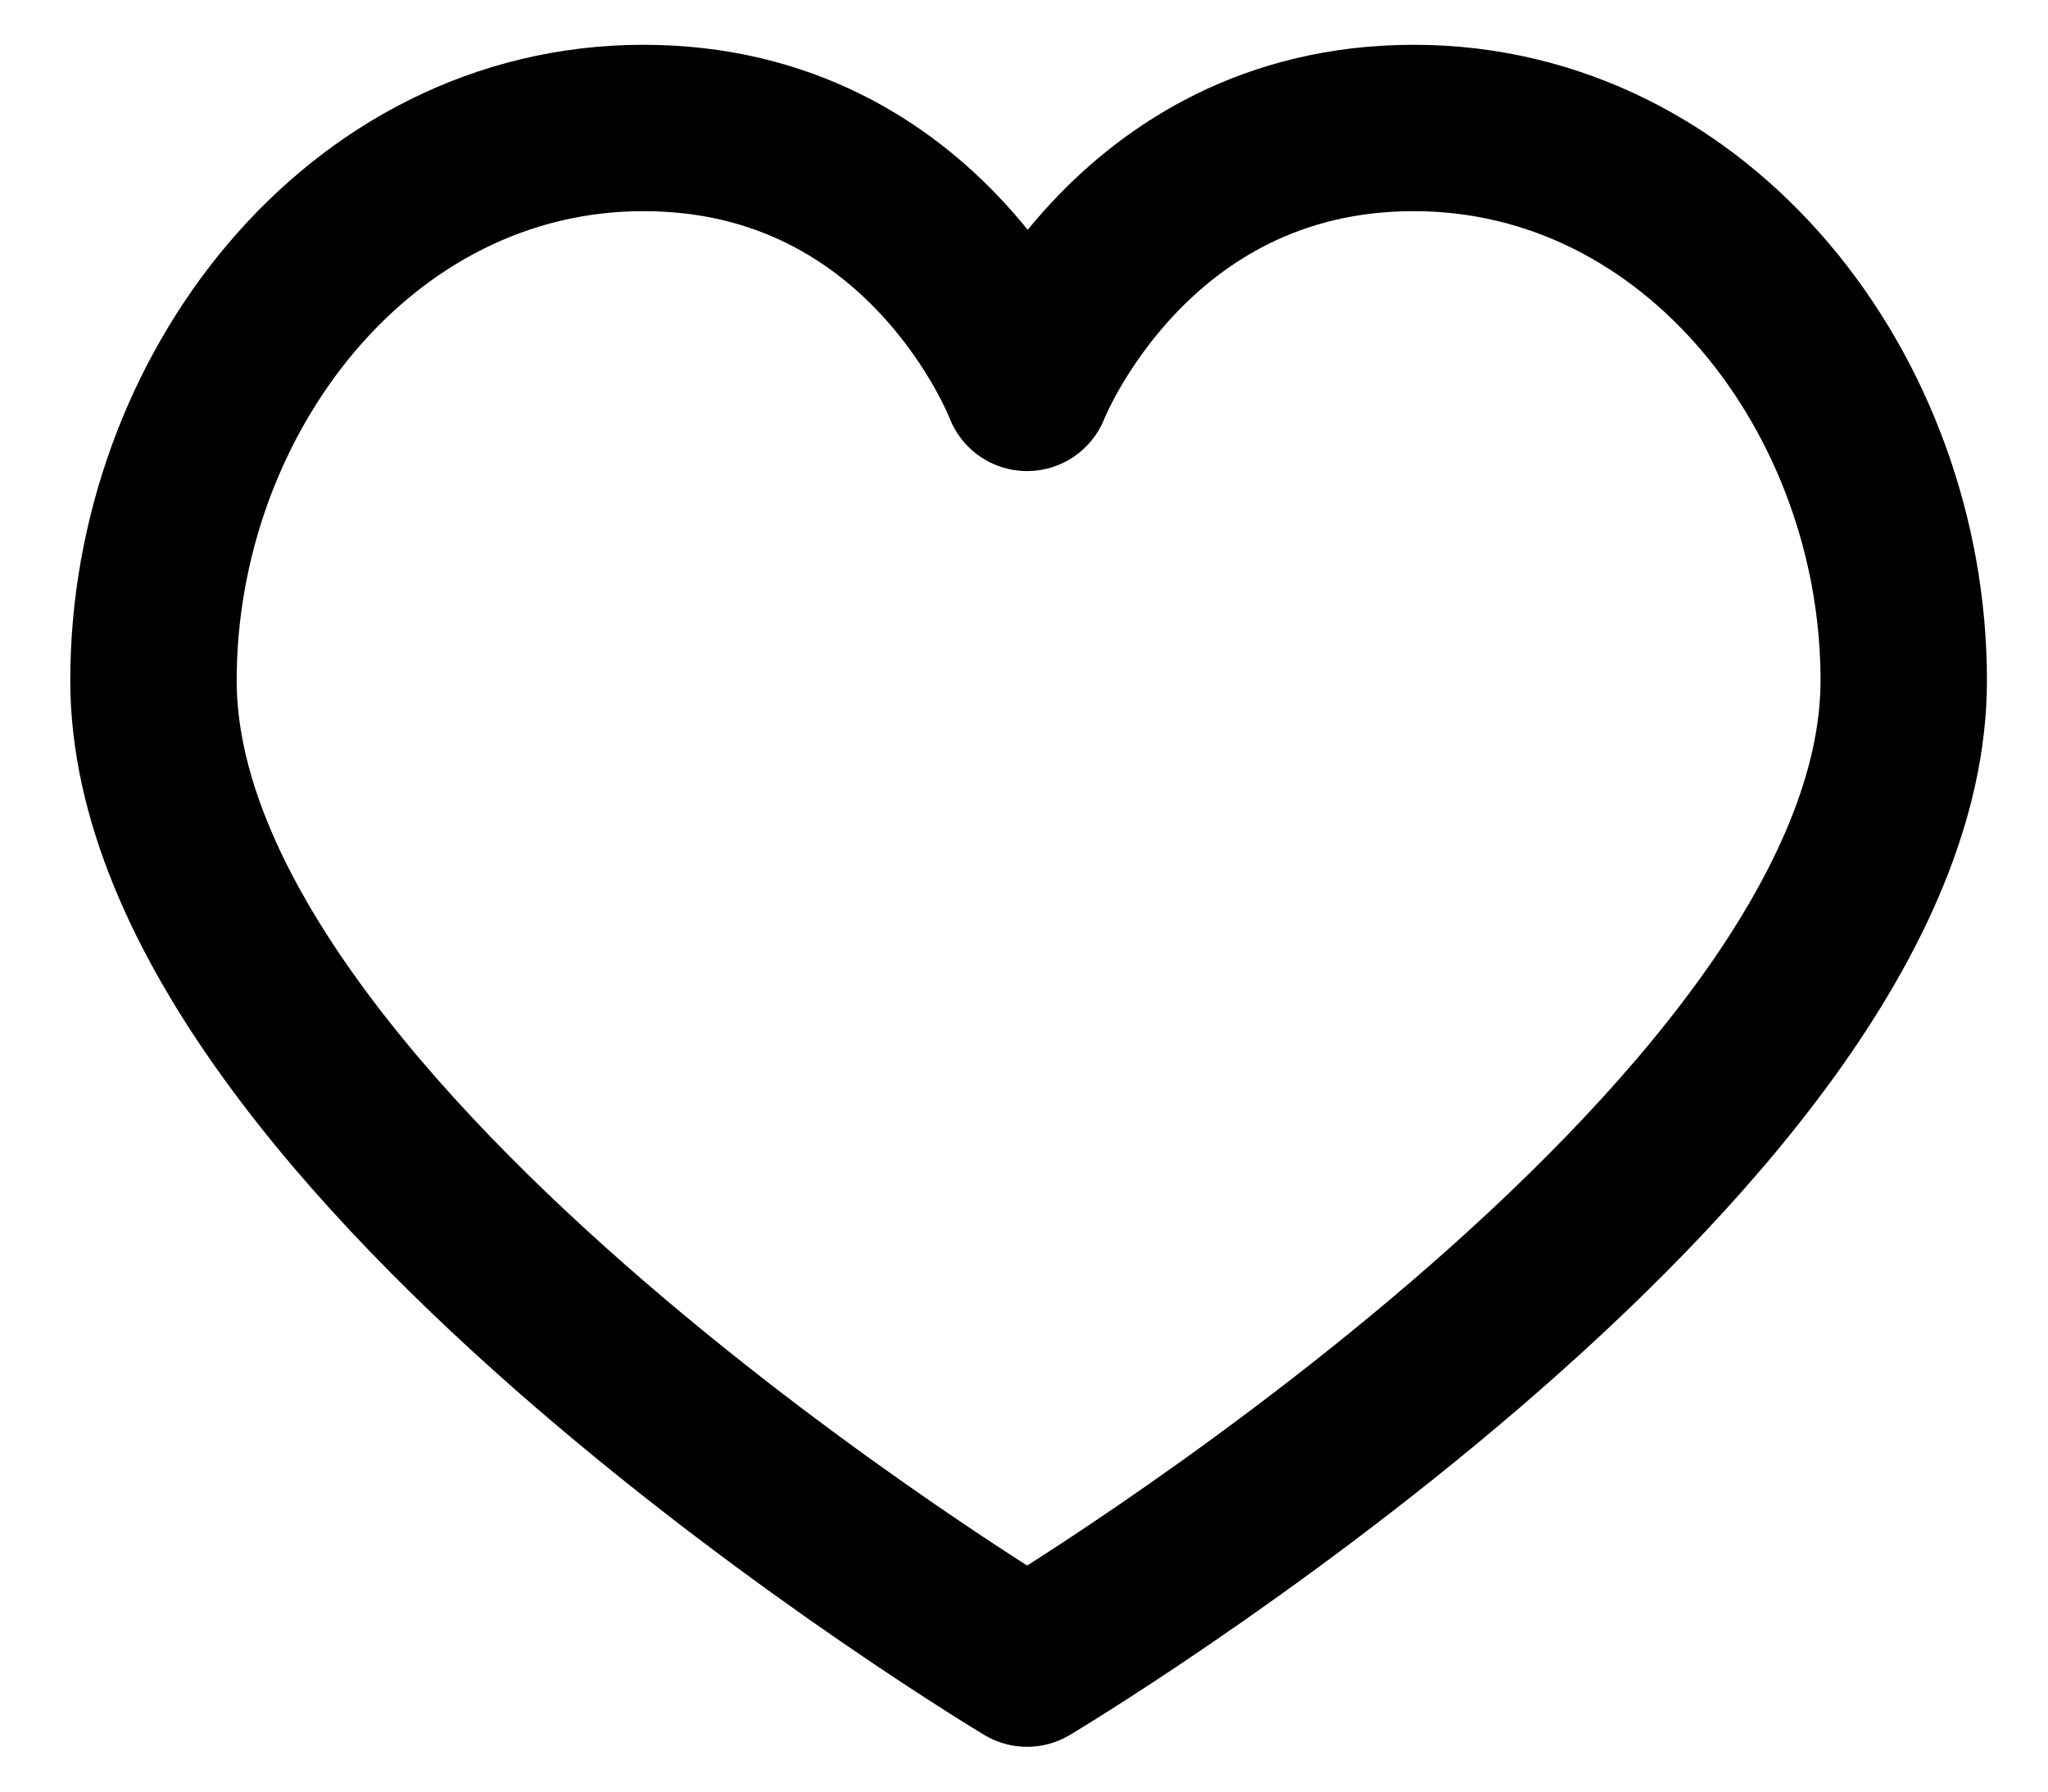 <svg width="16" height="14" viewBox="0 0 16 14" fill="none" xmlns="http://www.w3.org/2000/svg">
<path d="M5.027 1C7.252 1 8.024 3.031 8.024 3.031C8.024 3.031 8.82 1 11.045 1C13.27 1 14.873 3.091 14.873 5.317C14.873 8.914 8.024 13 8.024 13C8.024 13 1.199 8.914 1.199 5.317C1.199 3.091 2.801 1 5.027 1Z" stroke="black" stroke-width="1.3" stroke-linecap="round" stroke-linejoin="round"/>
</svg>
